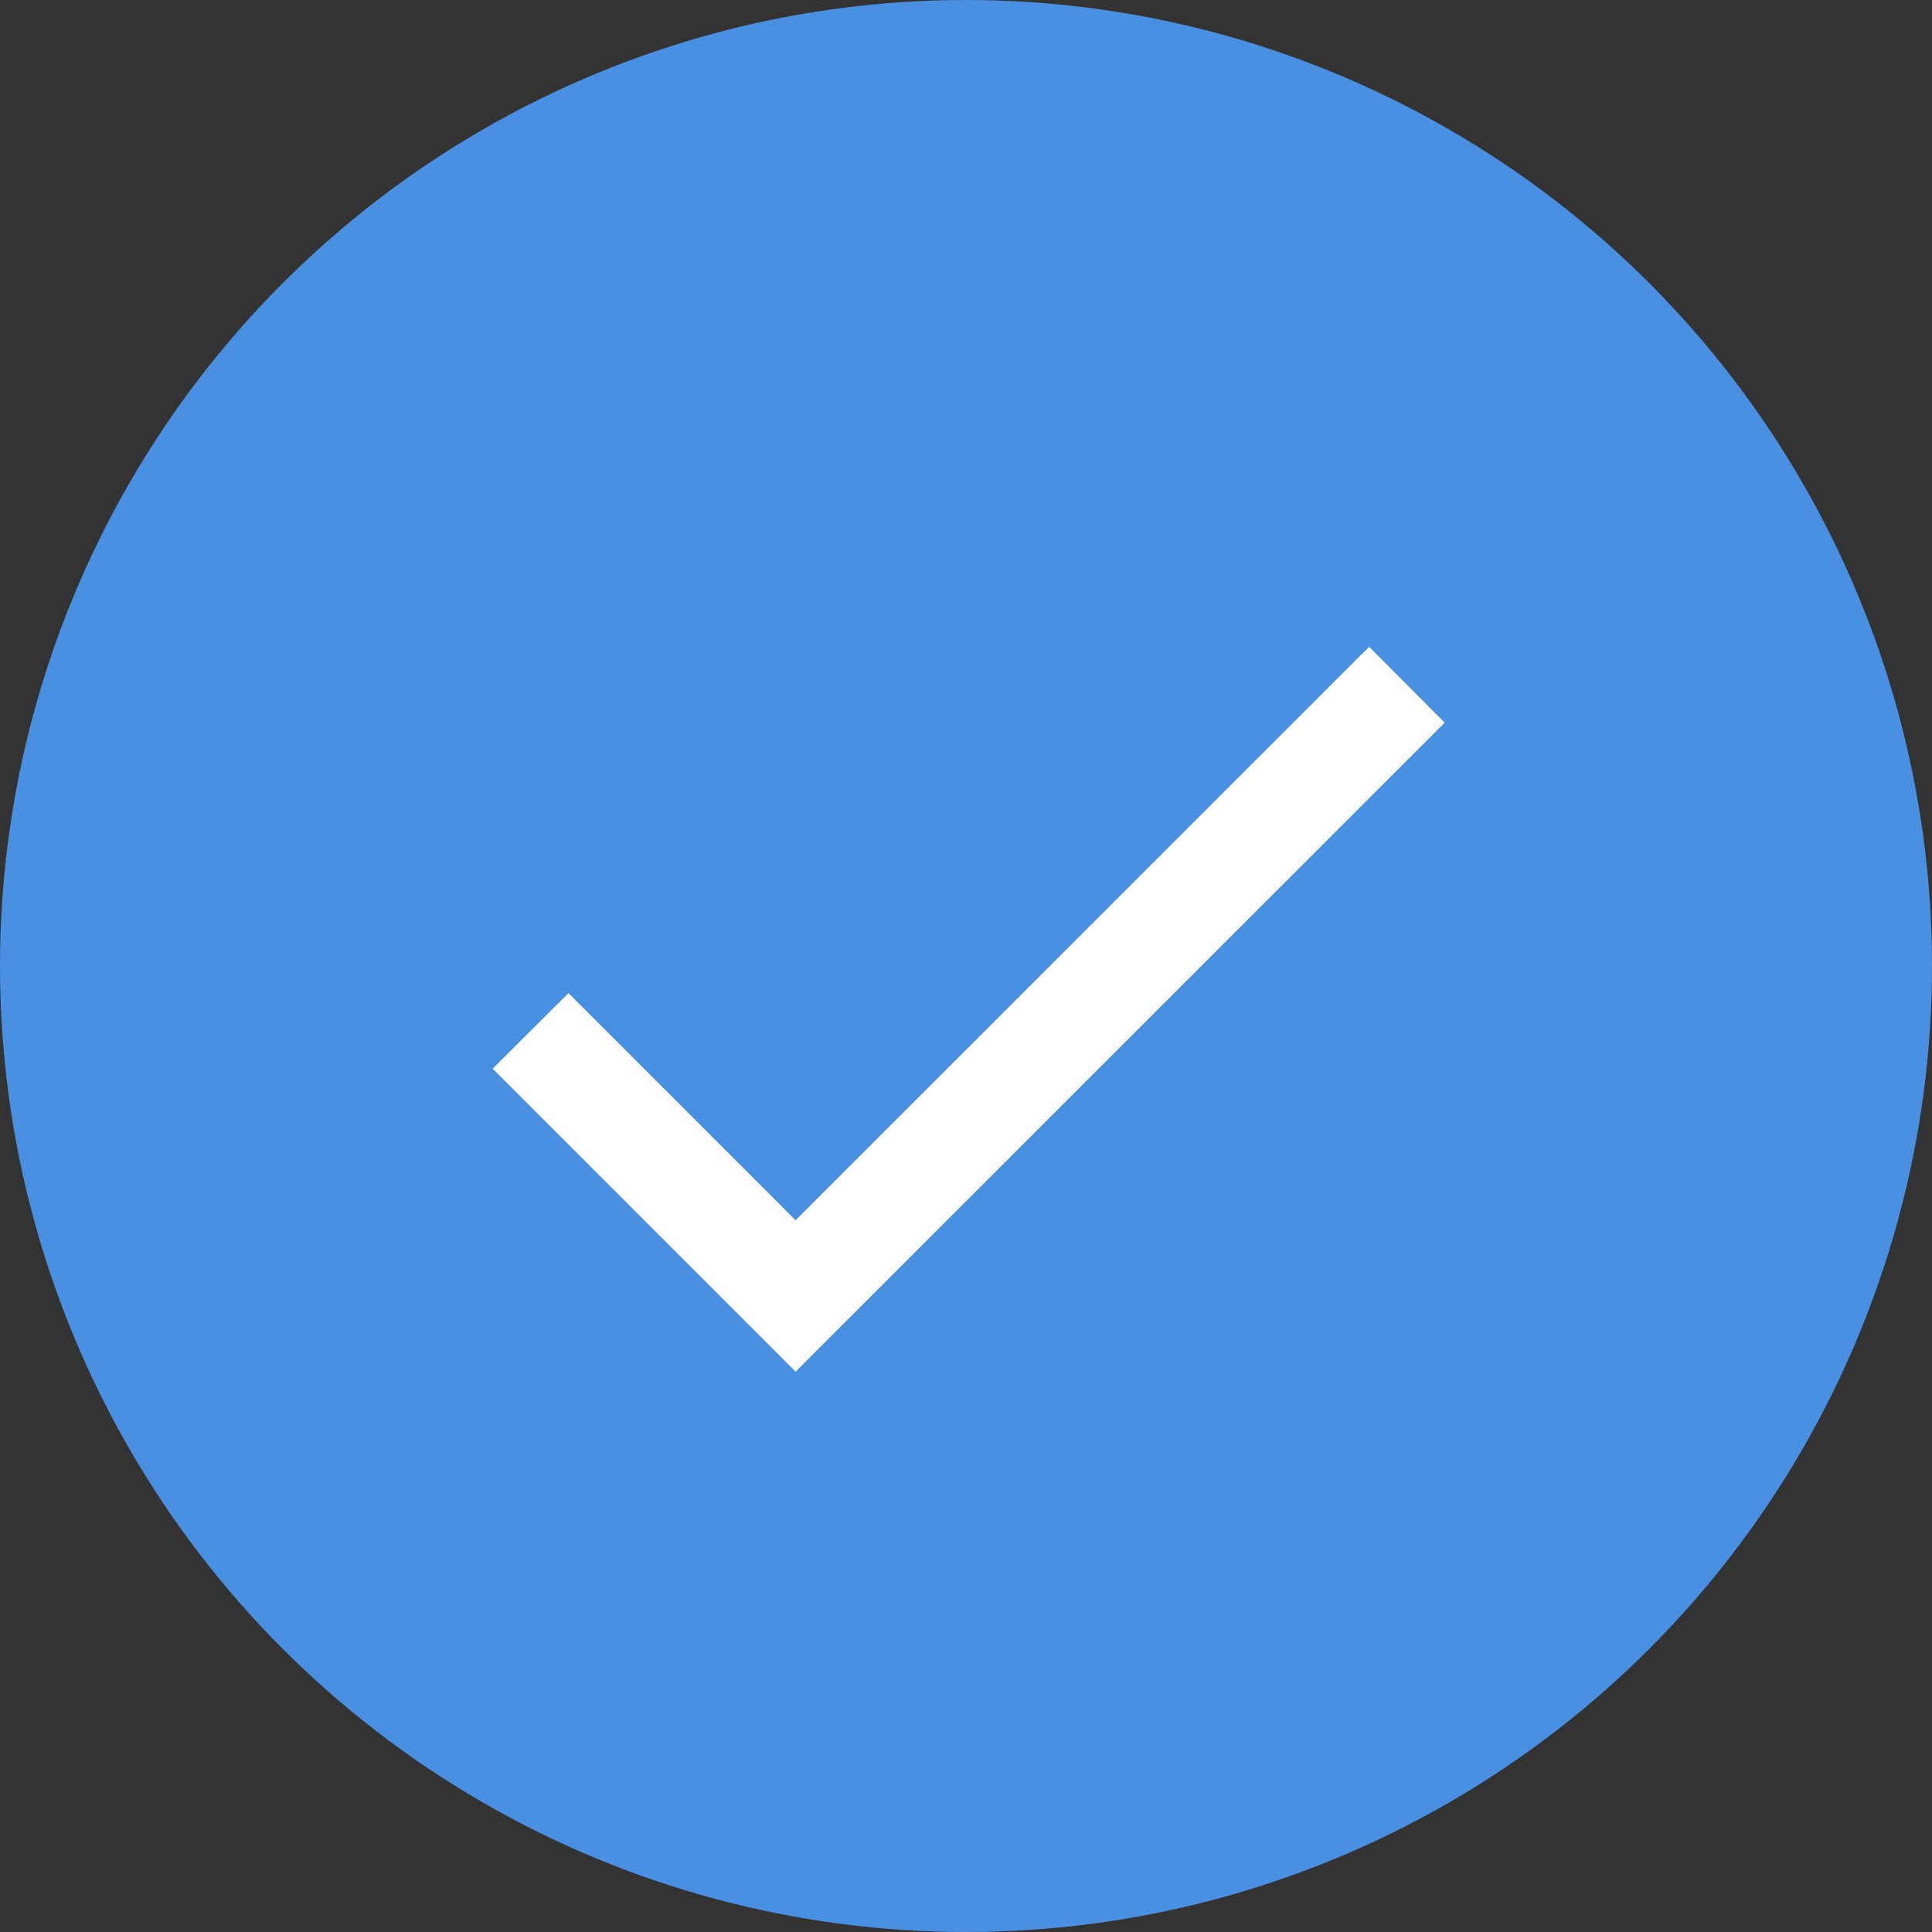 <?xml version="1.0" encoding="UTF-8"?>
<svg width="20px" height="20px" viewBox="0 0 20 20" version="1.1" xmlns="http://www.w3.org/2000/svg" xmlns:xlink="http://www.w3.org/1999/xlink">
    <rect x="0" y="0" width="20" height="20" fill="#333333" stroke="none"/>
    <!-- Generator: Sketch 47.1 (45422) - http://www.bohemiancoding.com/sketch -->
    <title>icon-brand-verified</title>
    <desc>Created with Sketch.</desc>
    <defs></defs>
    <g id="Page-1" stroke="none" stroke-width="1" fill="none" fill-rule="evenodd">
        <g id="icon-brand-verified">
            <g>
                <circle id="Oval" fill="#4A90E2" fill-rule="nonzero" cx="10" cy="10" r="10"></circle>
                <g id="path-1" transform="translate(5, 6)" fill="#FFFFFF" fill-rule="nonzero">
                    <polygon points="3.236 6.632 0.885 4.281 0.1 5.063 3.236 8.199 9.955 1.481 9.173 0.696"></polygon>
                </g>
            </g>
        </g>
    </g>
</svg>